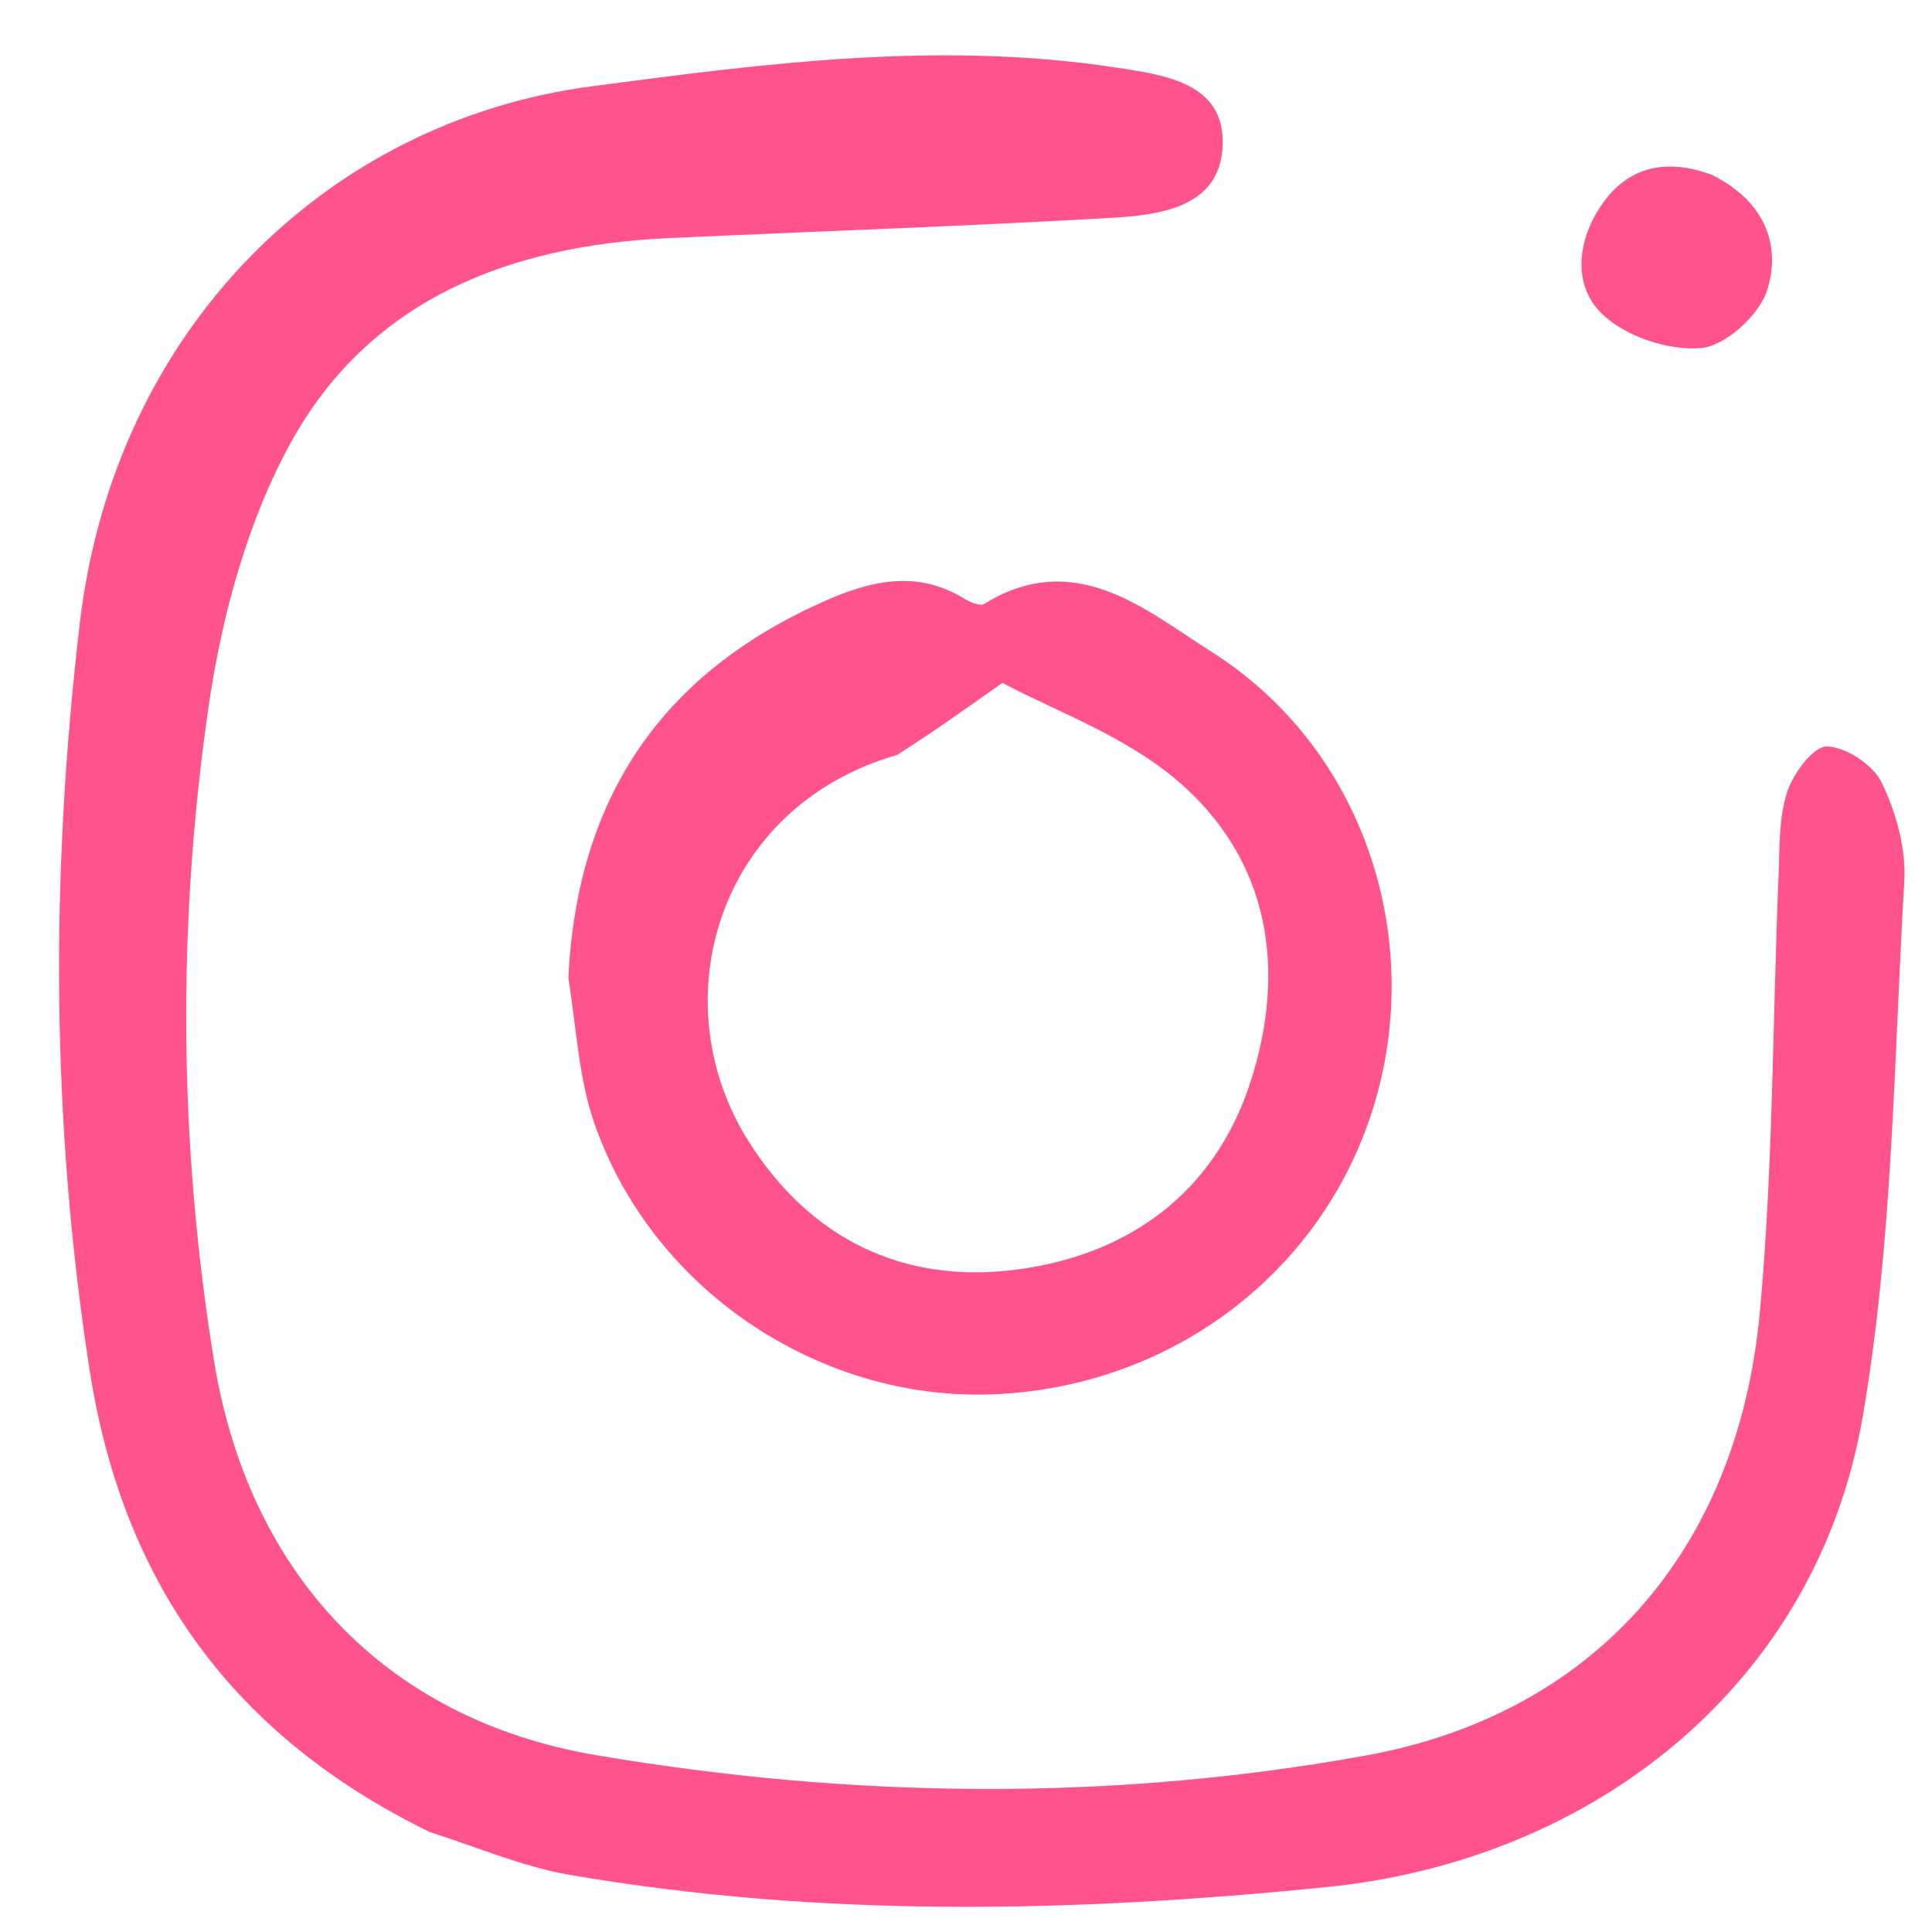 <svg version="1.1" id="Layer_1" xmlns="http://www.w3.org/2000/svg" xmlns:xlink="http://www.w3.org/1999/xlink" x="0px" y="0px"
	 width="100%" viewBox="0 0 170 170" xml:space="preserve">
<path fill="#FF538C" opacity="1" stroke="none"
	d="
M37.836,161.214
	C20.49,152.756 10.785,139.269 7.882,120.524
	C4.492,98.636 4.441,76.818 7.024,54.835
	C10.064,28.955 28.782,10.683 51.992,7.605
	C67.388,5.563 82.722,3.577 98.213,5.945
	C102.403,6.585 107.863,7.259 107.583,12.882
	C107.312,18.298 102.007,18.927 97.687,19.175
	C84.728,19.918 71.752,20.355 58.784,20.955
	C44.834,21.601 32.552,26.333 25.612,38.906
	C21.713,45.972 19.47,54.379 18.315,62.445
	C15.59,81.469 15.739,100.62 18.822,119.683
	C21.829,138.276 33.738,151.278 52.512,154.451
	C74.977,158.247 97.65,158.547 120.146,154.478
	C140.122,150.864 152.886,136.613 154.847,115.503
	C156.029,102.777 155.962,89.936 156.498,77.148
	C156.602,74.661 156.498,72.055 157.236,69.741
	C157.762,68.09 159.553,65.664 160.745,65.684
	C162.434,65.713 164.837,67.316 165.591,68.891
	C166.848,71.511 167.731,74.683 167.563,77.552
	C166.637,93.309 166.571,109.257 163.889,124.737
	C159.839,148.114 140.374,163.661 116.756,166.045
	C94.427,168.299 72.232,168.777 50.077,164.963
	C46.027,164.265 42.145,162.588 37.836,161.214
M50.013,86.031
	C50.789,70.108 58.3,59.258 72.4,52.961
	C76.467,51.145 80.597,50.078 84.814,52.658
	C85.334,52.976 86.233,53.367 86.598,53.142
	C94.626,48.199 100.781,53.668 106.652,57.387
	C119.729,65.672 125.315,81.976 121.034,96.809
	C116.727,111.731 103.225,122.092 87.306,122.691
	C71.972,123.269 57.244,113.356 52.244,98.672
	C50.928,94.808 50.726,90.564 50.013,86.031
M78.931,66.433
	C63.156,70.952 58.074,88.115 65.89,100.459
	C71.29,108.986 79.421,112.974 89.296,111.734
	C99.23,110.486 106.853,105.016 110.025,95.226
	C113.231,85.326 111.752,75.658 103.614,68.703
	C98.892,64.669 92.605,62.468 88.205,60.083
	C84.593,62.645 82.114,64.404 78.931,66.433
M150.609,15.375
	C155.173,17.62 156.767,21.44 155.51,25.502
	C154.829,27.703 151.835,30.442 149.685,30.627
	C146.827,30.874 143.052,29.621 140.986,27.641
	C138.308,25.075 138.799,21.06 140.99,17.939
	C143.254,14.714 146.519,13.873 150.609,15.375
z"/>
</svg>
